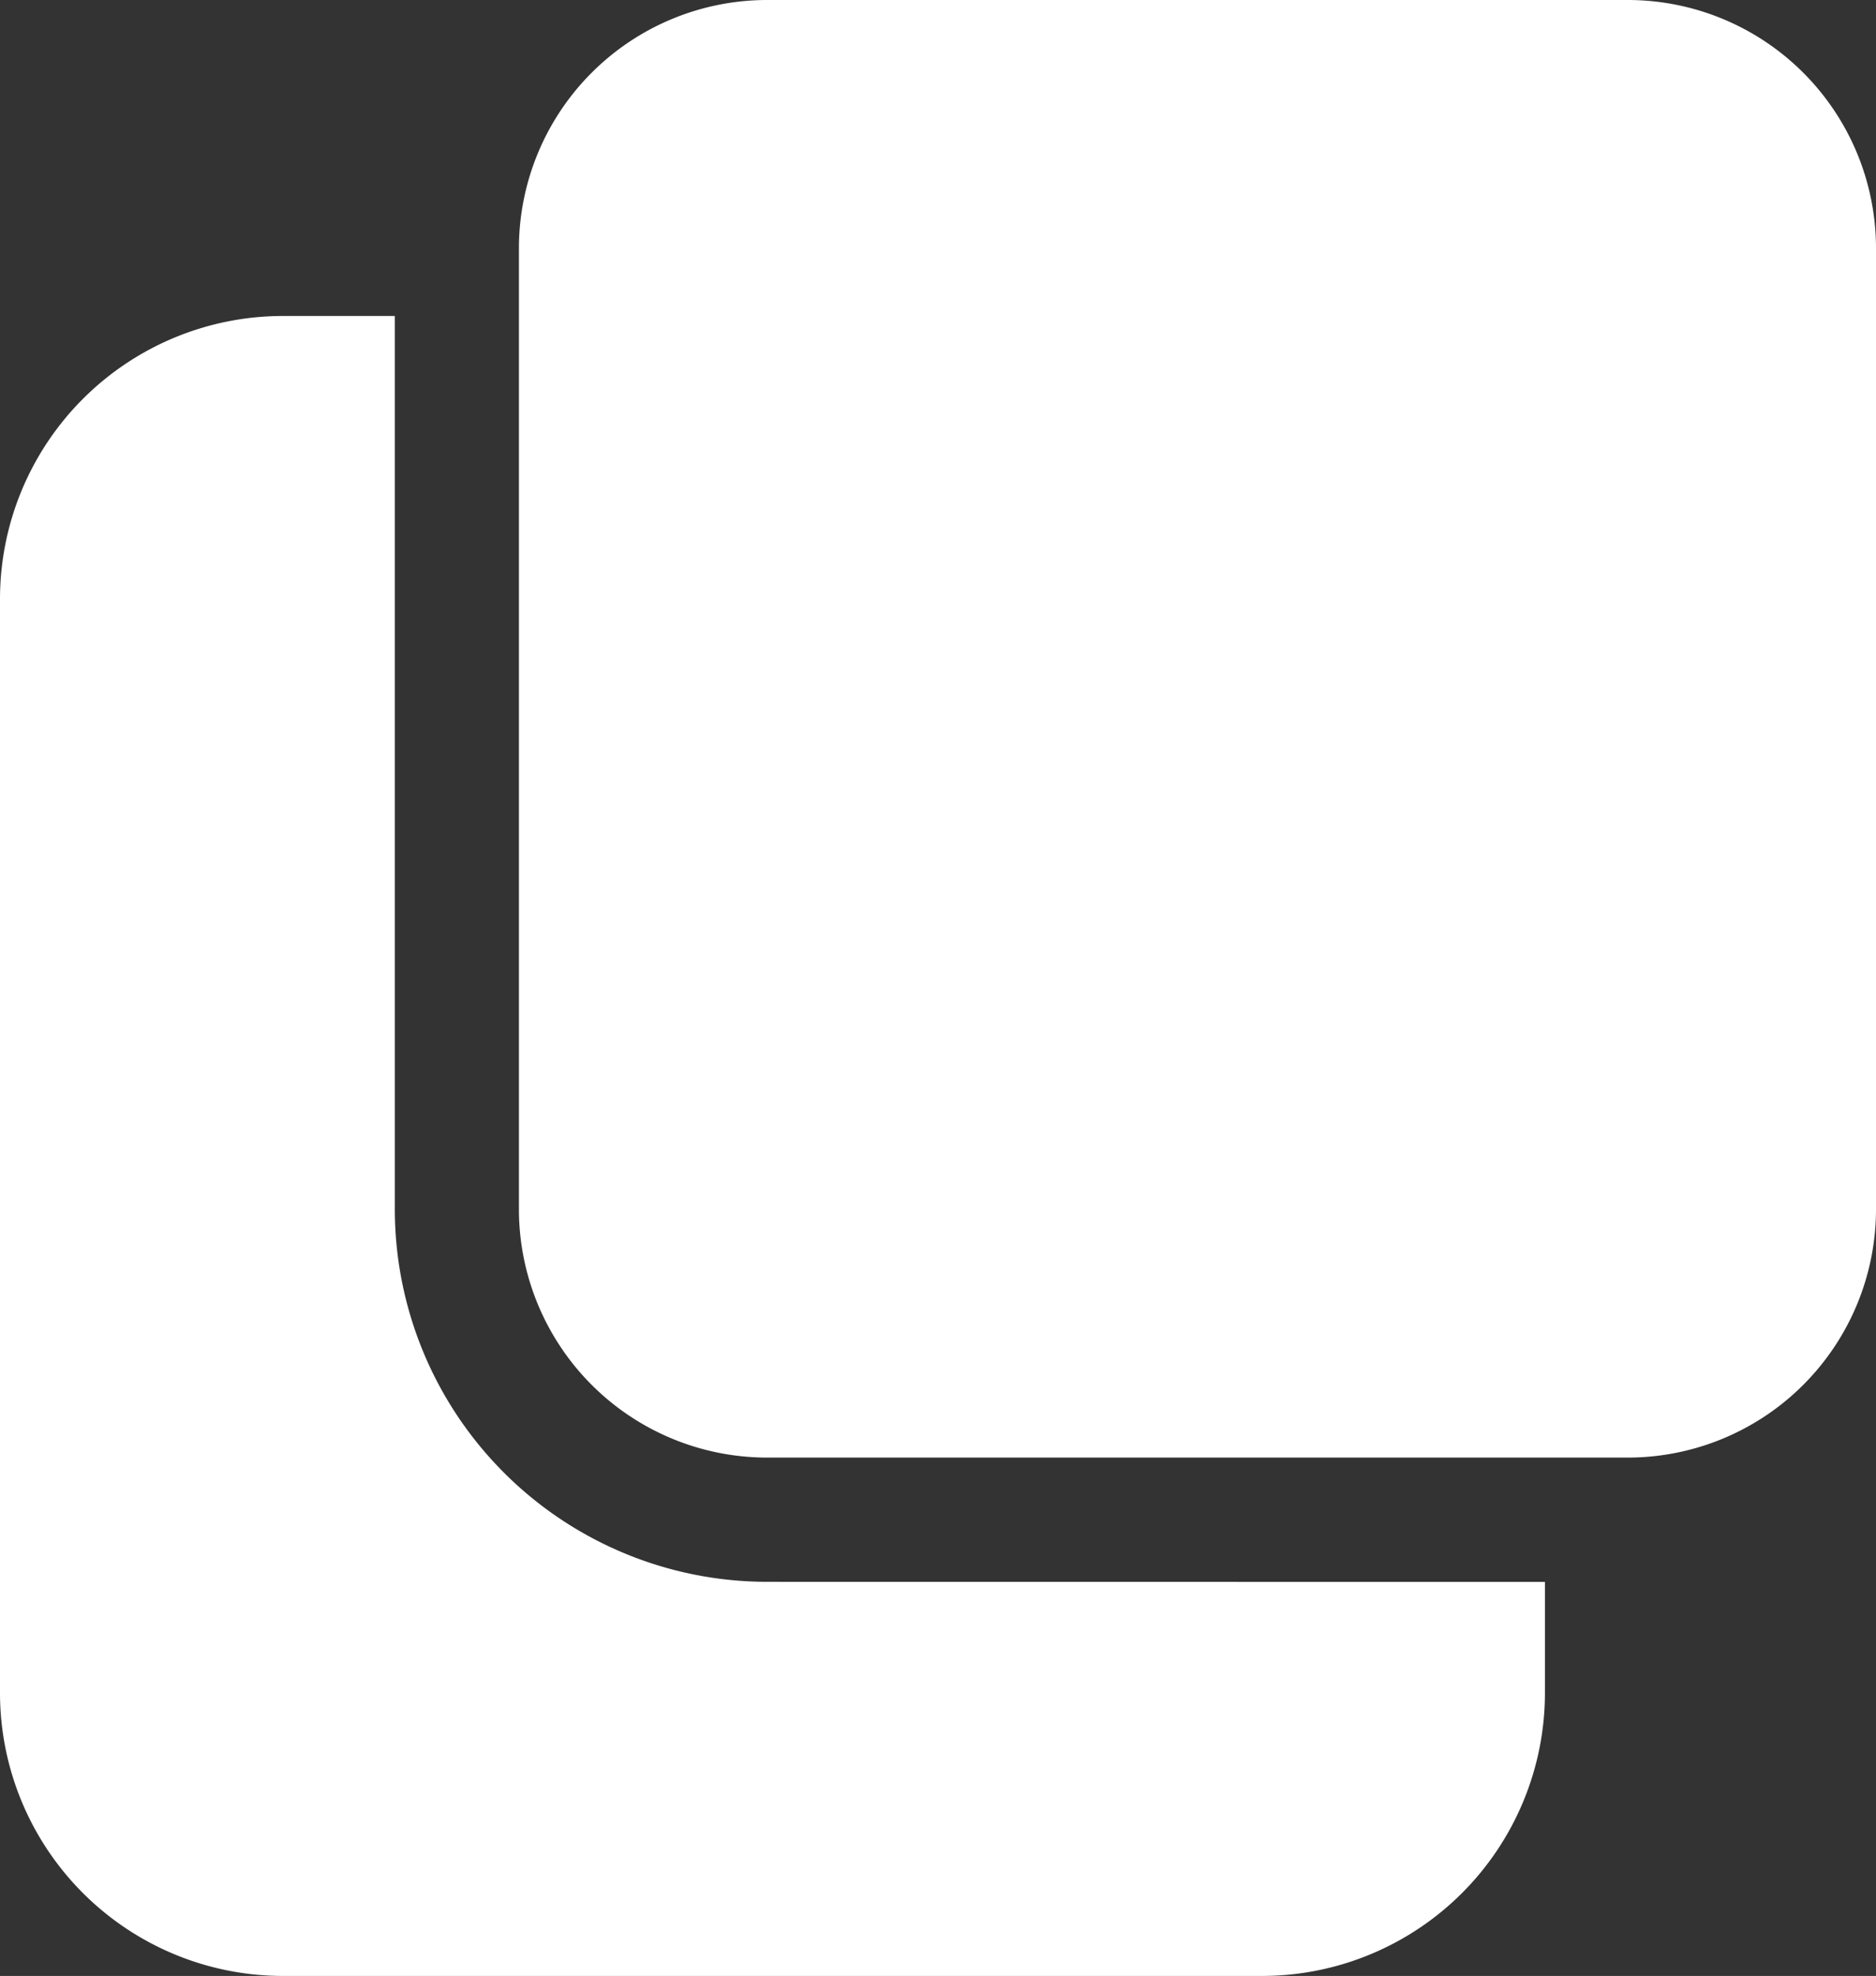 <svg xmlns="http://www.w3.org/2000/svg" width="22.797" height="24" viewBox="0 0 22.797 24">
  <rect x="0" y="0" width="22.797" height="24" fill="#333333" stroke="none"/>
  <g id="COPY" transform="translate(-58.8 -48.4)">
    <g id="Group_63" data-name="Group 63" transform="translate(58.8 52.238)">
      <path id="Path_122" data-name="Path 122" d="M68.118,130.175a4.527,4.527,0,0,1-4.52-4.52V114.8h-1.37a3.439,3.439,0,0,0-3.428,3.428v13.306a3.439,3.439,0,0,0,3.428,3.428H74.146a3.439,3.439,0,0,0,3.428-3.428v-1.358Z" transform="translate(-58.8 -114.8)" fill="#fff"/>
    </g>
    <path id="Path_123" data-name="Path 123" d="M184.391,63.093a3.017,3.017,0,0,1-3.012,3.011H170.911a3.017,3.017,0,0,1-3.011-3.011V51.411a3.017,3.017,0,0,1,3.011-3.011h10.468a3.017,3.017,0,0,1,3.012,3.011Z" transform="translate(-102.794 0)" fill="#fff"/>
  </g>
</svg>
